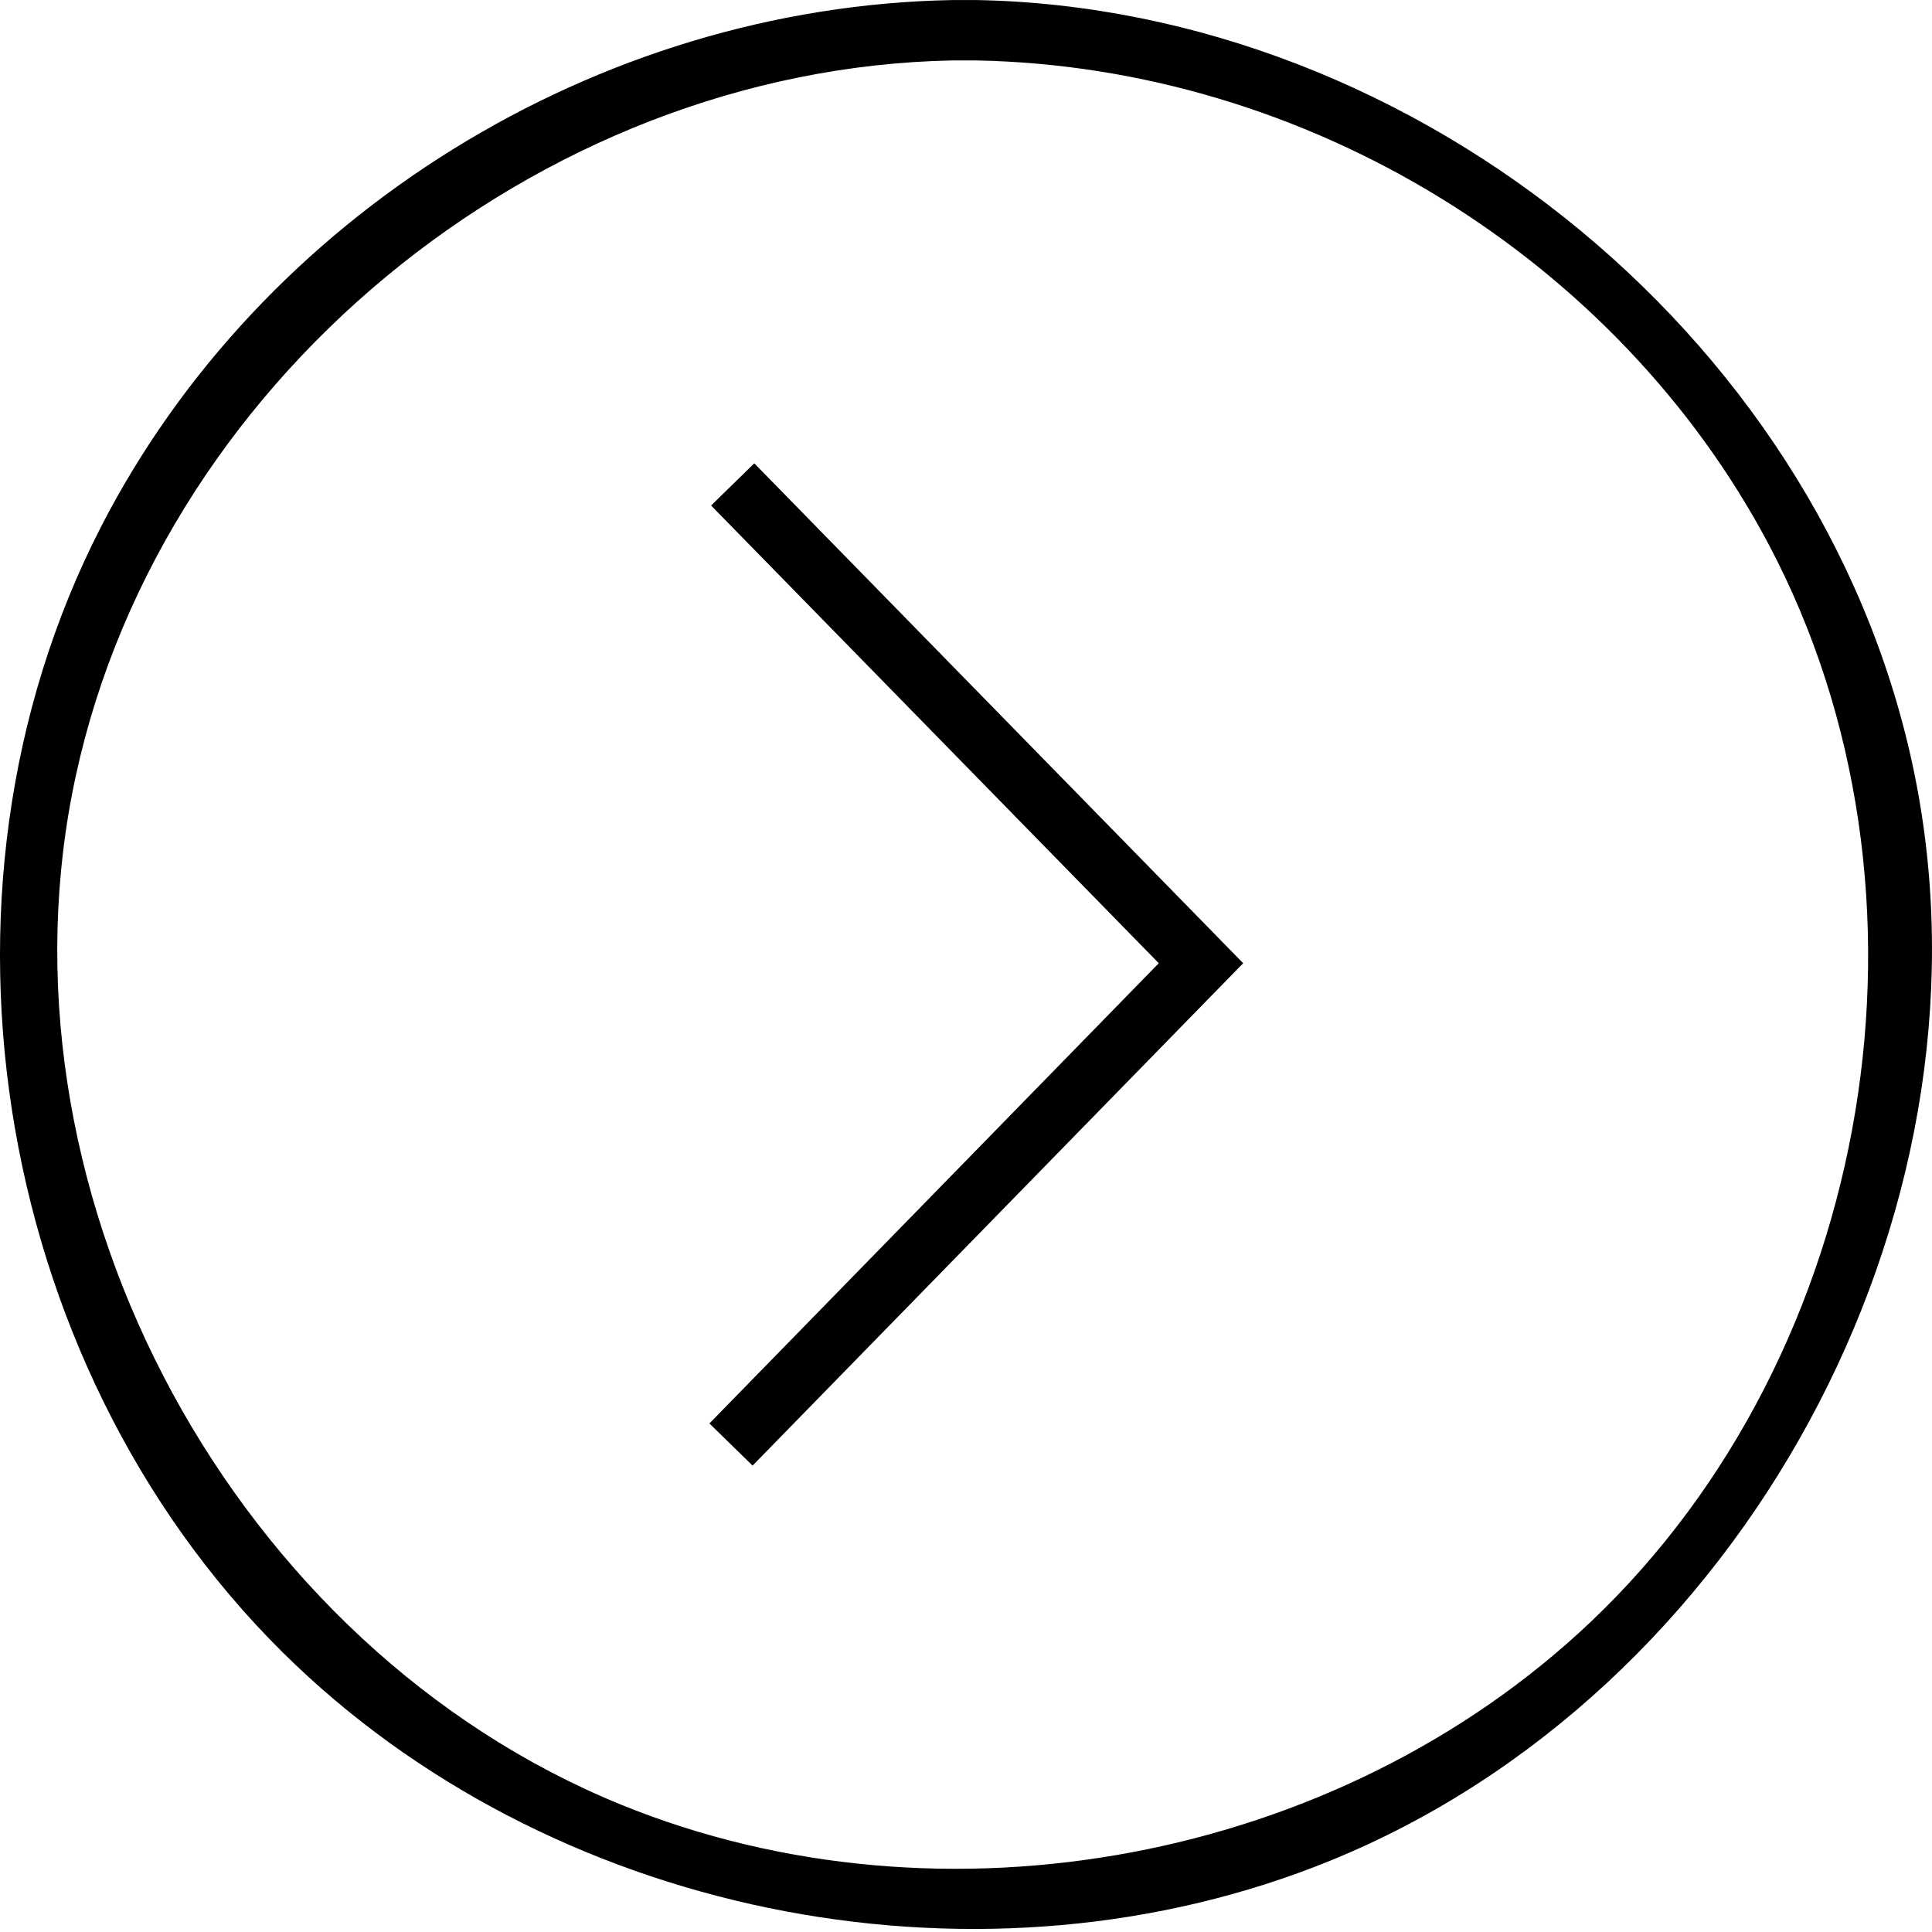 <?xml version="1.0" encoding="UTF-8" standalone="no"?><!DOCTYPE svg PUBLIC "-//W3C//DTD SVG 1.1//EN" "http://www.w3.org/Graphics/SVG/1.1/DTD/svg11.dtd"><svg width="100%" height="100%" viewBox="0 0 32 32" version="1.1" xmlns="http://www.w3.org/2000/svg" xmlns:xlink="http://www.w3.org/1999/xlink" xml:space="preserve" xmlns:serif="http://www.serif.com/" style="fill-rule:evenodd;clip-rule:evenodd;stroke-linejoin:round;stroke-miterlimit:1.414;"><path d="M16.181,0.001c7.323,0.139 14.166,5.732 15.559,12.972c1.383,7.183 -2.887,15.067 -9.7,17.843c-5.693,2.32 -12.683,1 -17.141,-3.237c-4.946,-4.699 -6.383,-12.715 -3.222,-18.861c2.644,-5.143 8.191,-8.605 14.089,-8.717c0.208,-0.001 0.207,-0.001 0.415,0Zm-0.402,1c-6.882,0.13 -13.28,5.368 -14.587,12.16c-1.297,6.737 2.706,14.126 9.095,16.73c5.336,2.174 11.888,0.937 16.068,-3.035c4.693,-4.459 5.988,-12.086 2.938,-17.843c-2.505,-4.728 -7.637,-7.908 -13.125,-8.012c-0.195,-0.001 -0.194,-0.001 -0.389,0Z" style="fill-rule:nonzero;"/><path d="M20.591,15.954l-8.126,8.321l-0.715,-0.698l7.443,-7.623l-7.415,-7.581l0.715,-0.699c2.699,2.76 5.399,5.52 8.098,8.28Z" style="fill-rule:nonzero;"/></svg>